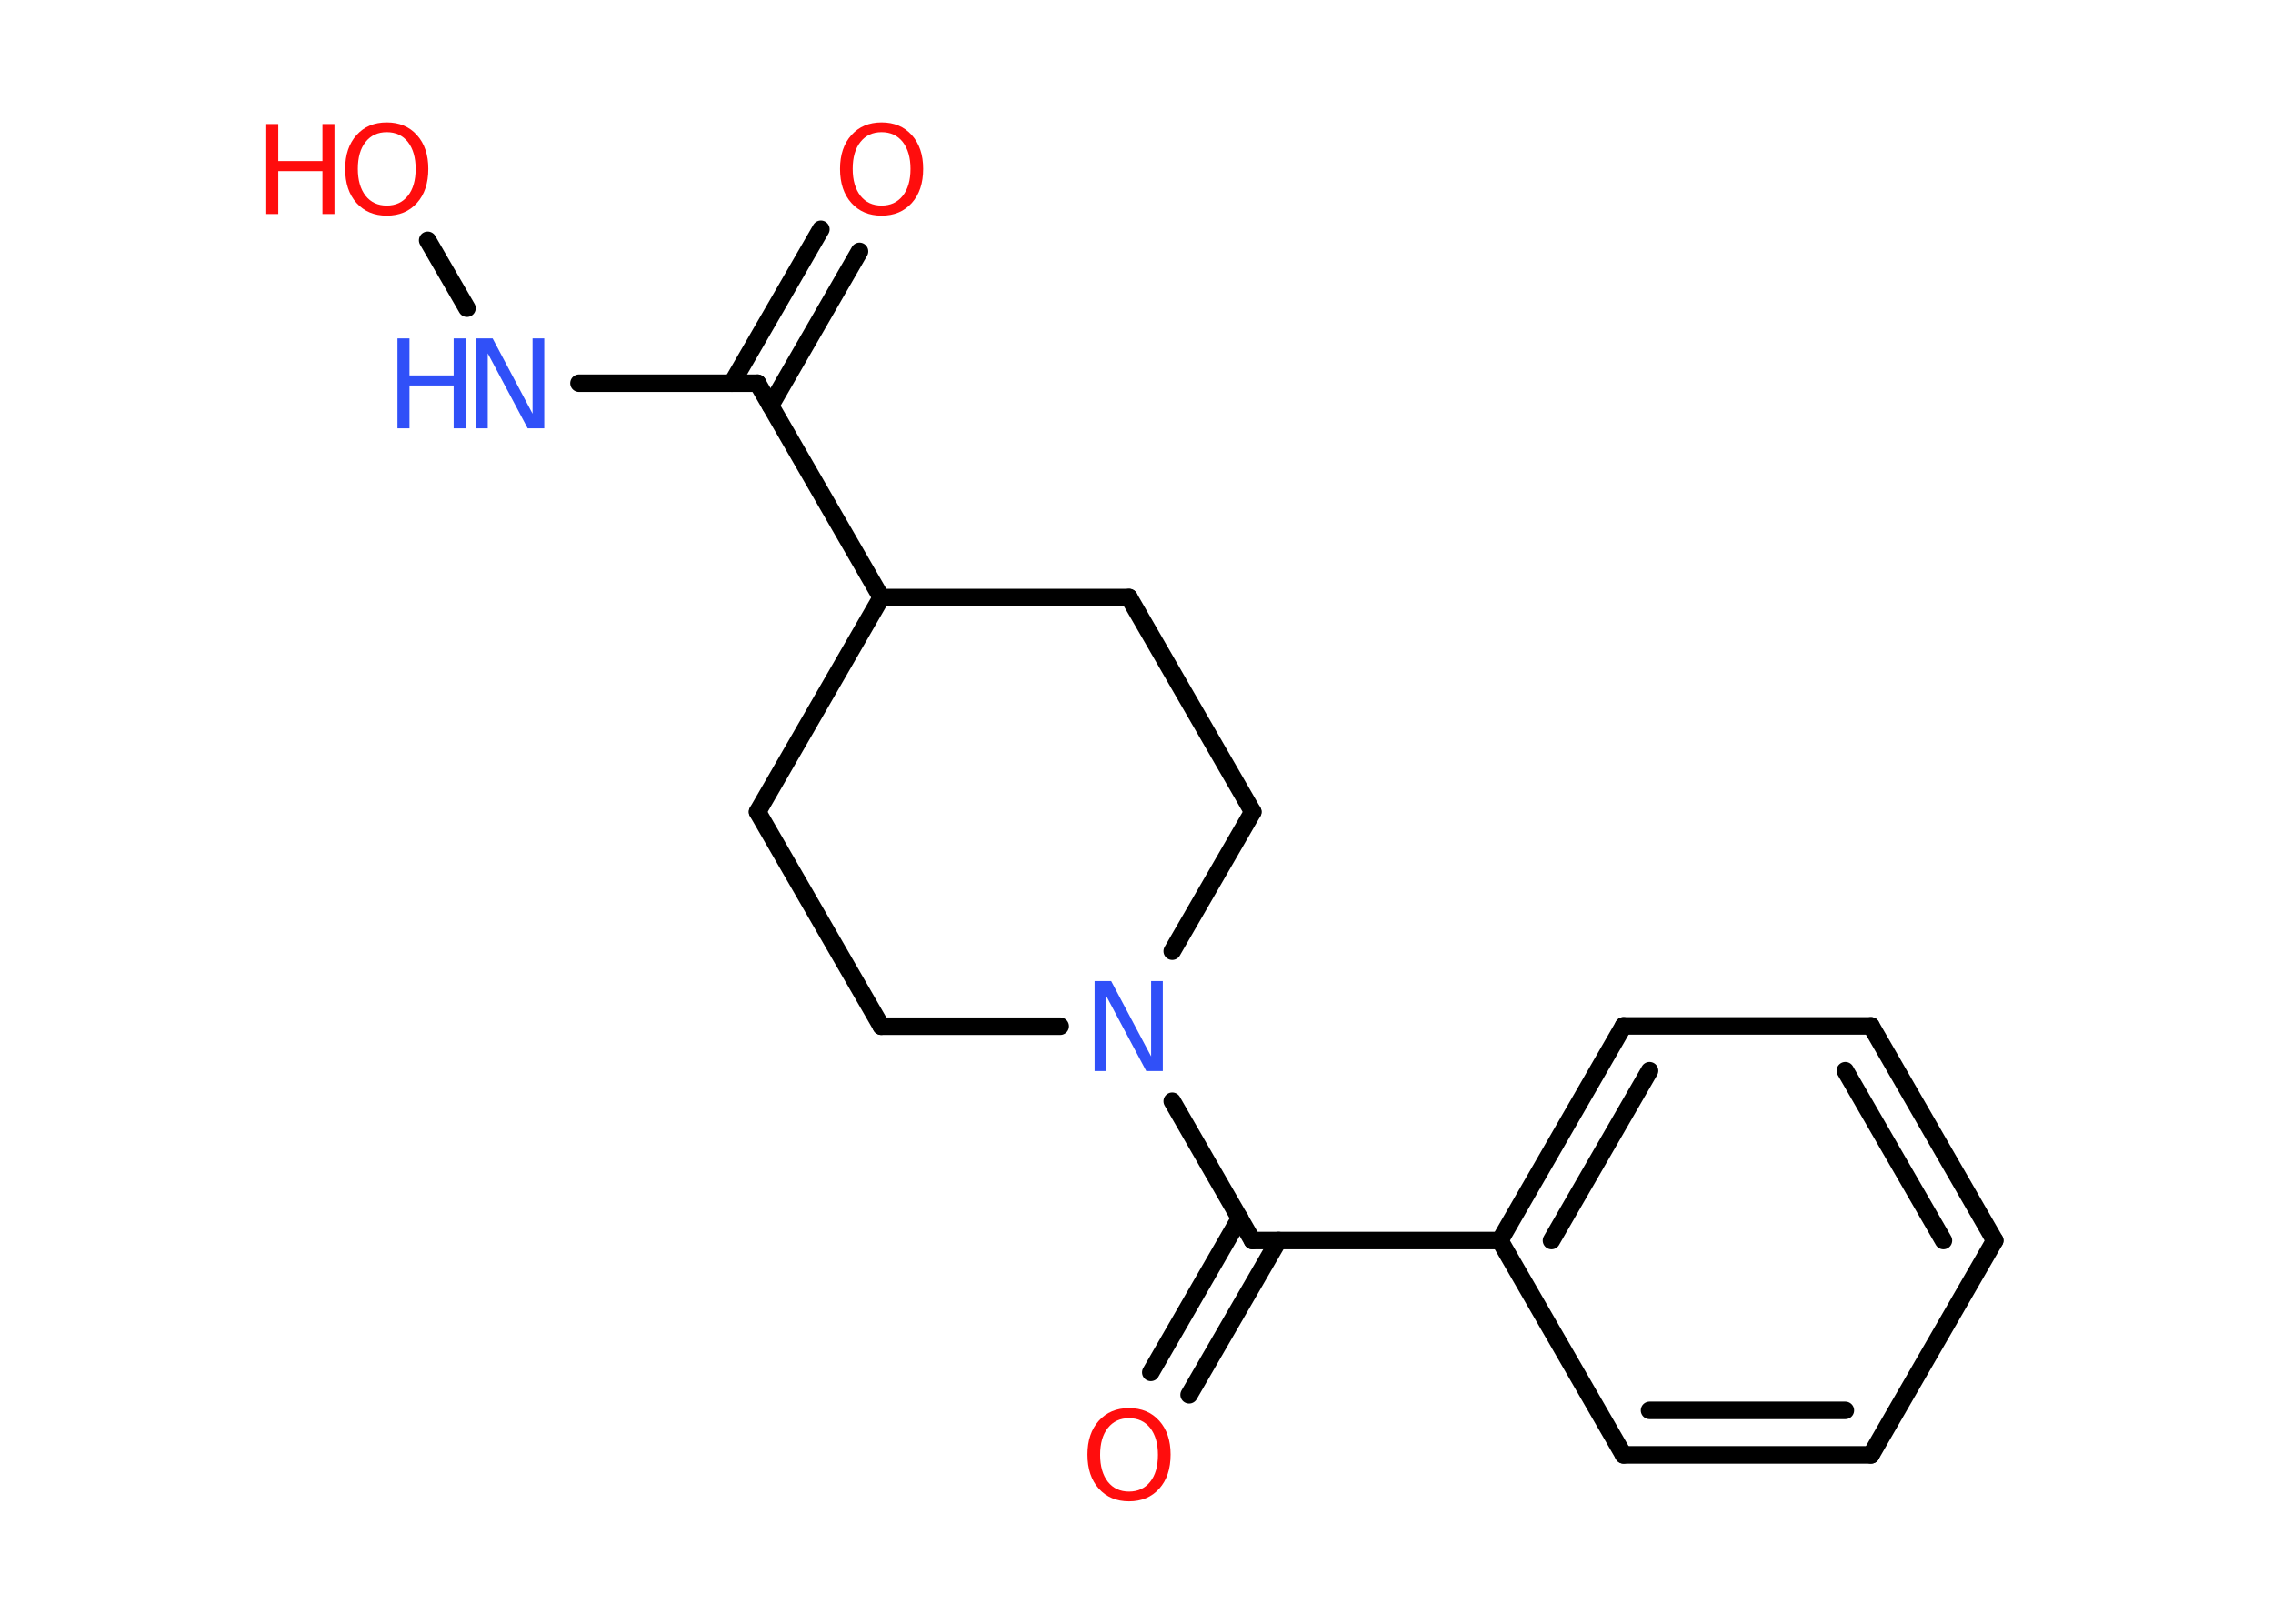 <?xml version='1.0' encoding='UTF-8'?>
<!DOCTYPE svg PUBLIC "-//W3C//DTD SVG 1.1//EN" "http://www.w3.org/Graphics/SVG/1.1/DTD/svg11.dtd">
<svg version='1.2' xmlns='http://www.w3.org/2000/svg' xmlns:xlink='http://www.w3.org/1999/xlink' width='70.0mm' height='50.0mm' viewBox='0 0 70.0 50.0'>
  <desc>Generated by the Chemistry Development Kit (http://github.com/cdk)</desc>
  <g stroke-linecap='round' stroke-linejoin='round' stroke='#000000' stroke-width='.54' fill='#FF0D0D'>
    <rect x='.0' y='.0' width='70.0' height='50.0' fill='#FFFFFF' stroke='none'/>
    <g id='mol1' class='mol'>
      <g id='mol1bnd1' class='bond'>
        <line x1='26.47' y1='7.74' x2='23.73' y2='12.49'/>
        <line x1='25.28' y1='7.06' x2='22.54' y2='11.8'/>
      </g>
      <line id='mol1bnd2' class='bond' x1='23.33' y1='11.8' x2='17.83' y2='11.8'/>
      <line id='mol1bnd3' class='bond' x1='14.38' y1='9.49' x2='13.17' y2='7.4'/>
      <line id='mol1bnd4' class='bond' x1='23.33' y1='11.8' x2='27.14' y2='18.4'/>
      <line id='mol1bnd5' class='bond' x1='27.14' y1='18.4' x2='23.33' y2='25.0'/>
      <line id='mol1bnd6' class='bond' x1='23.33' y1='25.0' x2='27.14' y2='31.6'/>
      <line id='mol1bnd7' class='bond' x1='27.14' y1='31.6' x2='32.65' y2='31.6'/>
      <line id='mol1bnd8' class='bond' x1='36.1' y1='33.91' x2='38.57' y2='38.2'/>
      <g id='mol1bnd9' class='bond'>
        <line x1='39.37' y1='38.2' x2='36.62' y2='42.95'/>
        <line x1='38.18' y1='37.51' x2='35.44' y2='42.26'/>
      </g>
      <line id='mol1bnd10' class='bond' x1='38.57' y1='38.2' x2='46.19' y2='38.2'/>
      <g id='mol1bnd11' class='bond'>
        <line x1='50.0' y1='31.59' x2='46.19' y2='38.2'/>
        <line x1='50.8' y1='32.97' x2='47.78' y2='38.2'/>
      </g>
      <line id='mol1bnd12' class='bond' x1='50.0' y1='31.59' x2='57.62' y2='31.59'/>
      <g id='mol1bnd13' class='bond'>
        <line x1='61.43' y1='38.2' x2='57.62' y2='31.59'/>
        <line x1='59.85' y1='38.2' x2='56.83' y2='32.97'/>
      </g>
      <line id='mol1bnd14' class='bond' x1='61.43' y1='38.2' x2='57.62' y2='44.8'/>
      <g id='mol1bnd15' class='bond'>
        <line x1='50.0' y1='44.8' x2='57.62' y2='44.8'/>
        <line x1='50.8' y1='43.43' x2='56.83' y2='43.43'/>
      </g>
      <line id='mol1bnd16' class='bond' x1='46.19' y1='38.2' x2='50.0' y2='44.8'/>
      <line id='mol1bnd17' class='bond' x1='36.1' y1='29.29' x2='38.58' y2='25.0'/>
      <line id='mol1bnd18' class='bond' x1='38.58' y1='25.0' x2='34.77' y2='18.4'/>
      <line id='mol1bnd19' class='bond' x1='27.14' y1='18.4' x2='34.77' y2='18.4'/>
      <path id='mol1atm1' class='atom' d='M27.15 4.07q-.41 .0 -.65 .3q-.24 .3 -.24 .83q.0 .52 .24 .83q.24 .3 .65 .3q.41 .0 .65 -.3q.24 -.3 .24 -.83q.0 -.52 -.24 -.83q-.24 -.3 -.65 -.3zM27.15 3.77q.58 .0 .93 .39q.35 .39 .35 1.04q.0 .66 -.35 1.05q-.35 .39 -.93 .39q-.58 .0 -.93 -.39q-.35 -.39 -.35 -1.05q.0 -.65 .35 -1.04q.35 -.39 .93 -.39z' stroke='none'/>
      <g id='mol1atm3' class='atom'>
        <path d='M14.67 10.42h.5l1.23 2.32v-2.32h.36v2.77h-.51l-1.23 -2.31v2.31h-.36v-2.77z' stroke='none' fill='#3050F8'/>
        <path d='M12.24 10.42h.37v1.14h1.36v-1.14h.37v2.77h-.37v-1.32h-1.36v1.32h-.37v-2.77z' stroke='none' fill='#3050F8'/>
      </g>
      <g id='mol1atm4' class='atom'>
        <path d='M11.91 4.07q-.41 .0 -.65 .3q-.24 .3 -.24 .83q.0 .52 .24 .83q.24 .3 .65 .3q.41 .0 .65 -.3q.24 -.3 .24 -.83q.0 -.52 -.24 -.83q-.24 -.3 -.65 -.3zM11.91 3.77q.58 .0 .93 .39q.35 .39 .35 1.04q.0 .66 -.35 1.05q-.35 .39 -.93 .39q-.58 .0 -.93 -.39q-.35 -.39 -.35 -1.05q.0 -.65 .35 -1.04q.35 -.39 .93 -.39z' stroke='none'/>
        <path d='M8.2 3.82h.37v1.14h1.36v-1.14h.37v2.77h-.37v-1.32h-1.36v1.32h-.37v-2.77z' stroke='none'/>
      </g>
      <path id='mol1atm8' class='atom' d='M33.72 30.21h.5l1.23 2.32v-2.32h.36v2.77h-.51l-1.23 -2.31v2.31h-.36v-2.77z' stroke='none' fill='#3050F8'/>
      <path id='mol1atm10' class='atom' d='M34.77 43.67q-.41 .0 -.65 .3q-.24 .3 -.24 .83q.0 .52 .24 .83q.24 .3 .65 .3q.41 .0 .65 -.3q.24 -.3 .24 -.83q.0 -.52 -.24 -.83q-.24 -.3 -.65 -.3zM34.77 43.36q.58 .0 .93 .39q.35 .39 .35 1.04q.0 .66 -.35 1.05q-.35 .39 -.93 .39q-.58 .0 -.93 -.39q-.35 -.39 -.35 -1.05q.0 -.65 .35 -1.04q.35 -.39 .93 -.39z' stroke='none'/>
    </g>
  </g>
</svg>
